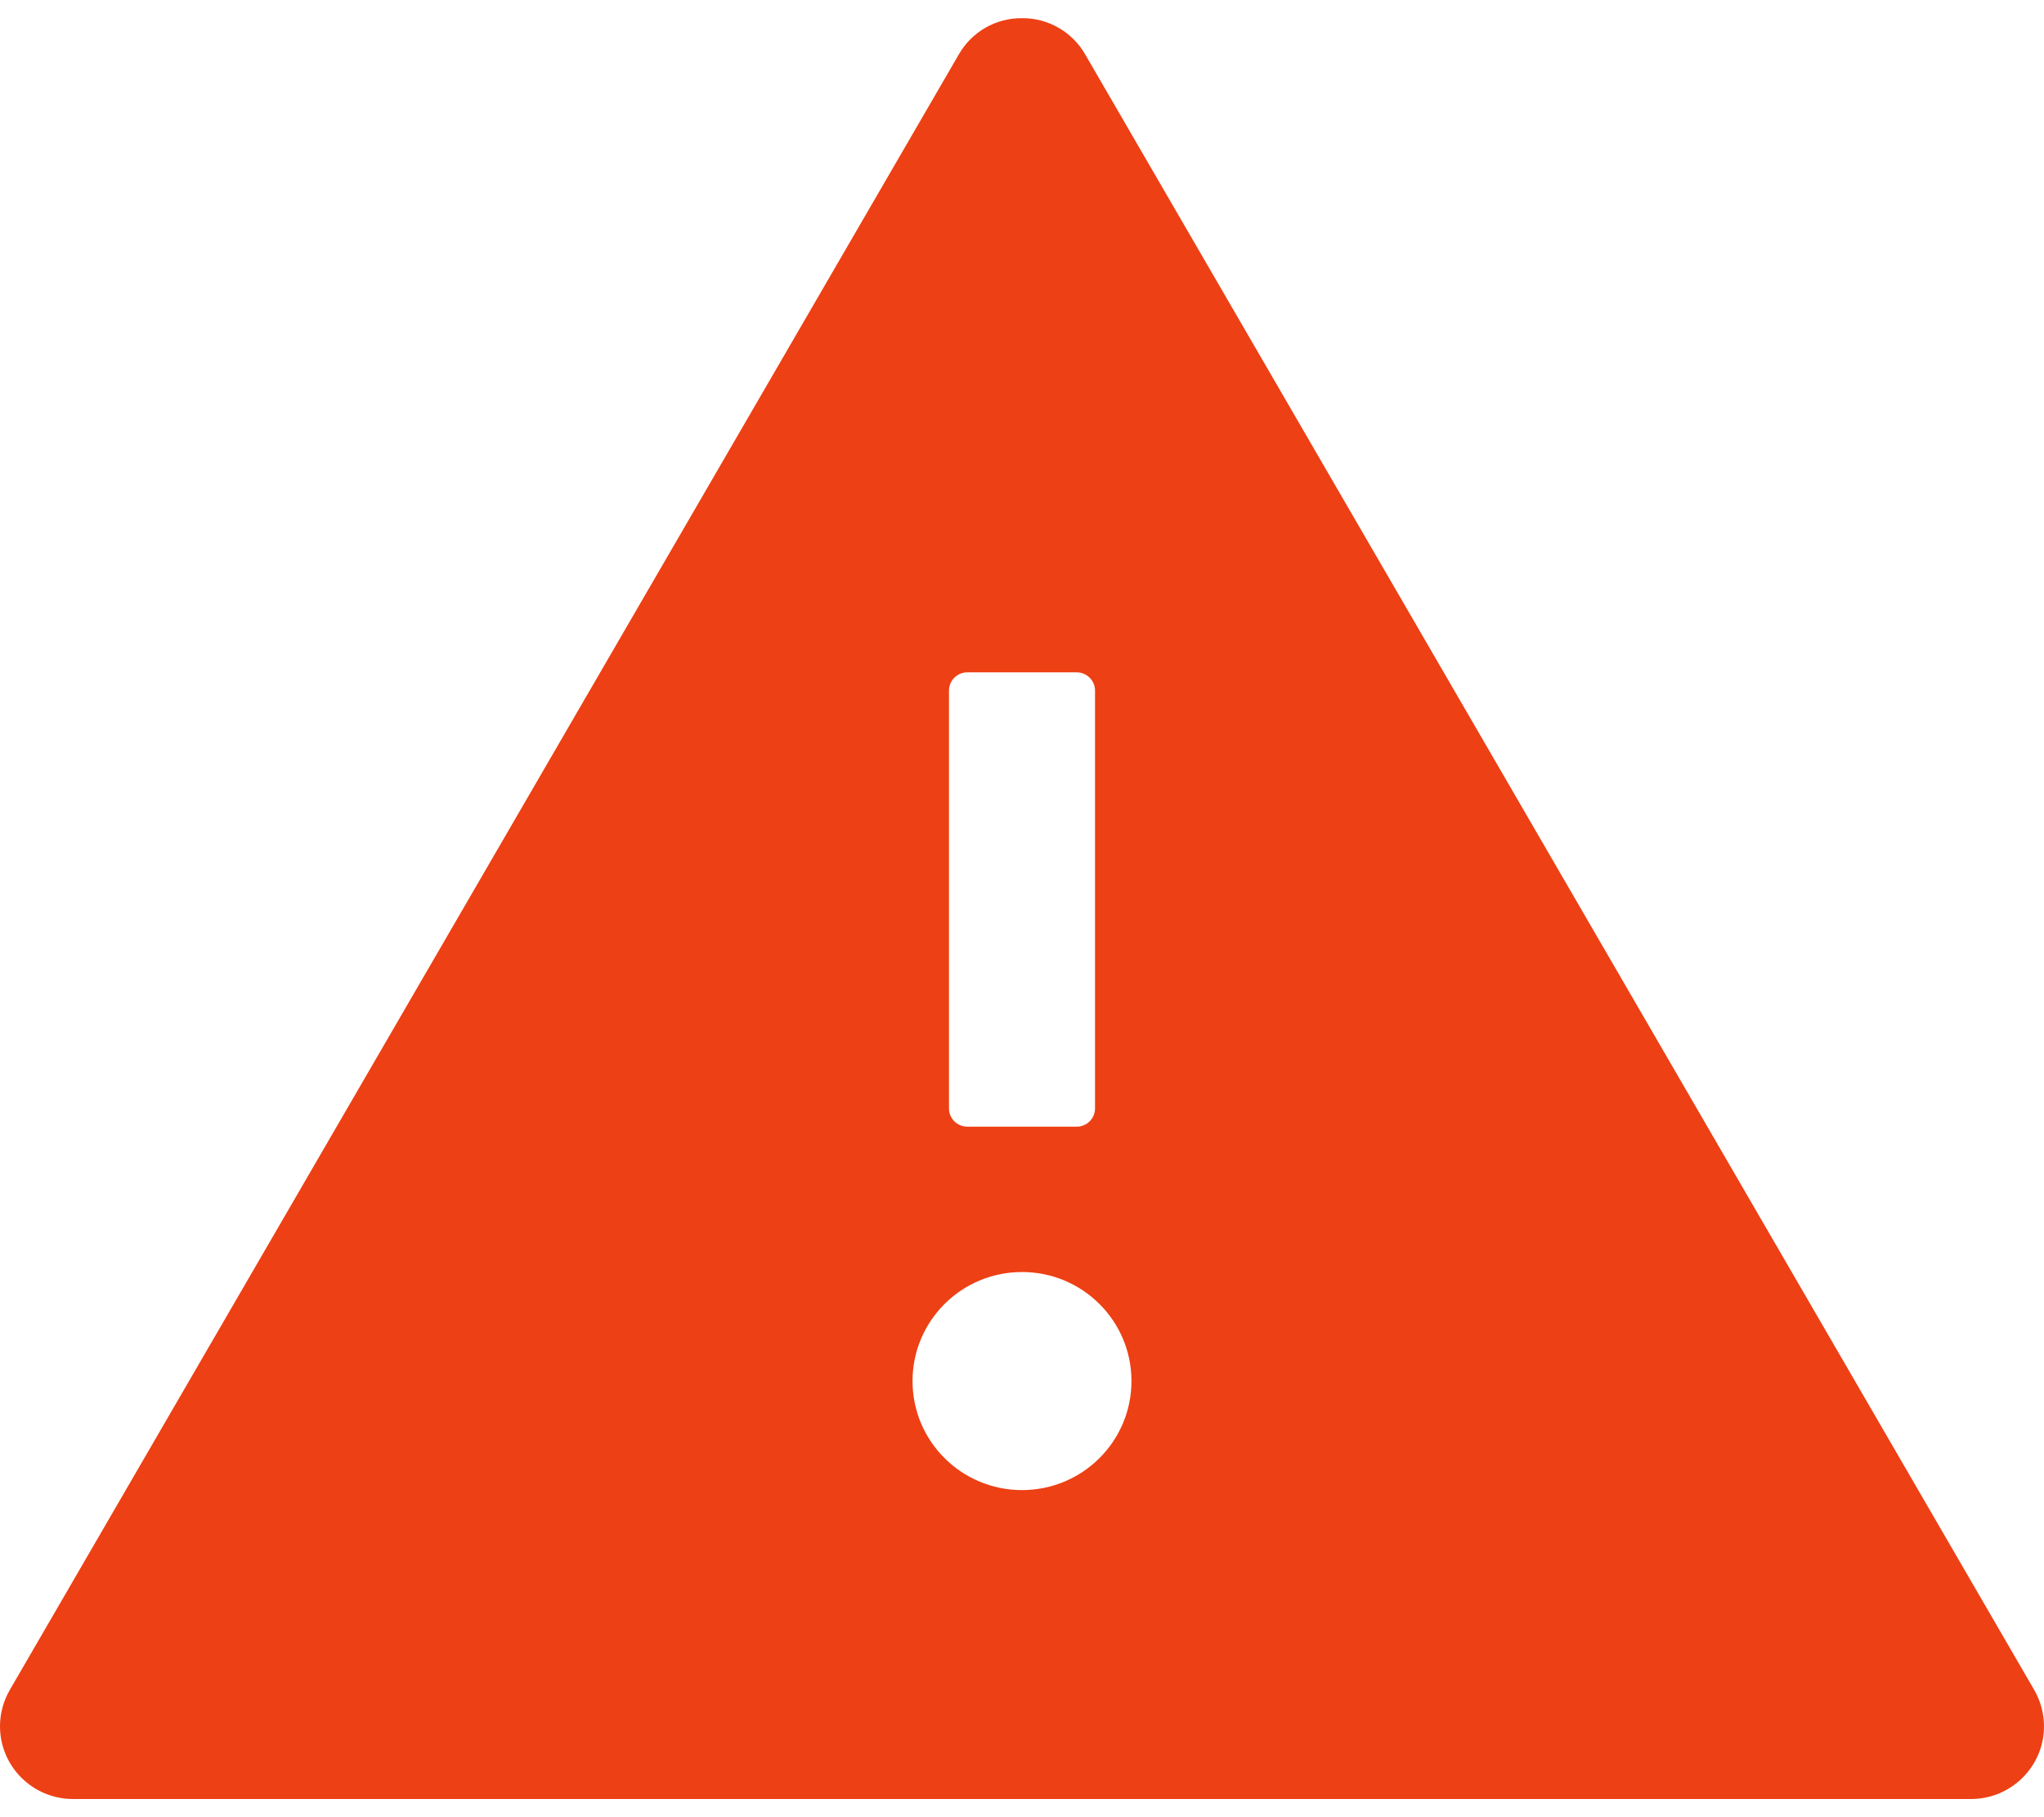 ﻿<?xml version="1.0" encoding="utf-8"?>
<svg version="1.1" xmlns:xlink="http://www.w3.org/1999/xlink" width="18px" height="16px" xmlns="http://www.w3.org/2000/svg">
  <defs>
    <pattern id="BGPattern" patternUnits="userSpaceOnUse" alignment="0 0" imageRepeat="None" />
    <mask fill="white" id="Clip1008">
      <path d="M 18 15.2  C 18 15.088  17.97 14.977  17.914 14.88  L 9.557 0.48  C 9.443 0.281  9.23 0.158  9 0.16  C 8.77 0.158  8.557 0.28  8.443 0.48  L 0.086 14.88  C 0.03 14.977  1.6330884521258732E-05 15.088  1.6330884521258732E-05 15.2  C 1.6330884521258732E-05 15.553  0.288 15.84  0.643 15.84  L 17.357 15.84  C 17.712 15.84  18 15.553  18 15.2  Z M 8.357 9.76  L 8.357 6.08  C 8.357 5.992  8.429 5.92  8.518 5.92  L 9.482 5.92  C 9.571 5.92  9.643 5.992  9.643 6.08  L 9.643 9.76  C 9.643 9.848  9.571 9.92  9.482 9.92  L 8.518 9.92  C 8.429 9.92  8.357 9.848  8.357 9.76  Z M 9 13.12  C 8.467 13.12  8.036 12.69  8.036 12.16  C 8.036 11.63  8.467 11.2  9 11.2  C 9.533 11.2  9.964 11.63  9.964 12.16  C 9.964 12.69  9.533 13.12  9 13.12  Z " fill-rule="evenodd" />
    </mask>
  </defs>
  <g transform="matrix(1 0 0 1 -98 -860 )">
    <path d="M 18 15.2  C 18 15.088  17.97 14.977  17.914 14.88  L 9.557 0.48  C 9.443 0.281  9.23 0.158  9 0.16  C 8.77 0.158  8.557 0.28  8.443 0.48  L 0.086 14.88  C 0.03 14.977  1.6330884521258732E-05 15.088  1.6330884521258732E-05 15.2  C 1.6330884521258732E-05 15.553  0.288 15.84  0.643 15.84  L 17.357 15.84  C 17.712 15.84  18 15.553  18 15.2  Z M 8.357 9.76  L 8.357 6.08  C 8.357 5.992  8.429 5.92  8.518 5.92  L 9.482 5.92  C 9.571 5.92  9.643 5.992  9.643 6.08  L 9.643 9.76  C 9.643 9.848  9.571 9.92  9.482 9.92  L 8.518 9.92  C 8.429 9.92  8.357 9.848  8.357 9.76  Z M 9 13.12  C 8.467 13.12  8.036 12.69  8.036 12.16  C 8.036 11.63  8.467 11.2  9 11.2  C 9.533 11.2  9.964 11.63  9.964 12.16  C 9.964 12.69  9.533 13.12  9 13.12  Z " fill-rule="nonzero" fill="rgba(237, 64, 20, 1)" stroke="none" transform="matrix(1 0 0 1 98 860 )" class="fill" />
    <path d="M 18 15.2  C 18 15.088  17.97 14.977  17.914 14.88  L 9.557 0.48  C 9.443 0.281  9.23 0.158  9 0.16  C 8.77 0.158  8.557 0.28  8.443 0.48  L 0.086 14.88  C 0.03 14.977  1.6330884521258732E-05 15.088  1.6330884521258732E-05 15.2  C 1.6330884521258732E-05 15.553  0.288 15.84  0.643 15.84  L 17.357 15.84  C 17.712 15.84  18 15.553  18 15.2  Z " stroke-width="0" stroke-dasharray="0" stroke="rgba(255, 255, 255, 0)" fill="none" transform="matrix(1 0 0 1 98 860 )" class="stroke" mask="url(#Clip1008)" />
    <path d="M 8.357 9.76  L 8.357 6.08  C 8.357 5.992  8.429 5.92  8.518 5.92  L 9.482 5.92  C 9.571 5.92  9.643 5.992  9.643 6.08  L 9.643 9.76  C 9.643 9.848  9.571 9.92  9.482 9.92  L 8.518 9.92  C 8.429 9.92  8.357 9.848  8.357 9.76  Z " stroke-width="0" stroke-dasharray="0" stroke="rgba(255, 255, 255, 0)" fill="none" transform="matrix(1 0 0 1 98 860 )" class="stroke" mask="url(#Clip1008)" />
    <path d="M 9 13.12  C 8.467 13.12  8.036 12.69  8.036 12.16  C 8.036 11.63  8.467 11.2  9 11.2  C 9.533 11.2  9.964 11.63  9.964 12.16  C 9.964 12.69  9.533 13.12  9 13.12  Z " stroke-width="0" stroke-dasharray="0" stroke="rgba(255, 255, 255, 0)" fill="none" transform="matrix(1 0 0 1 98 860 )" class="stroke" mask="url(#Clip1008)" />
  </g>
</svg>